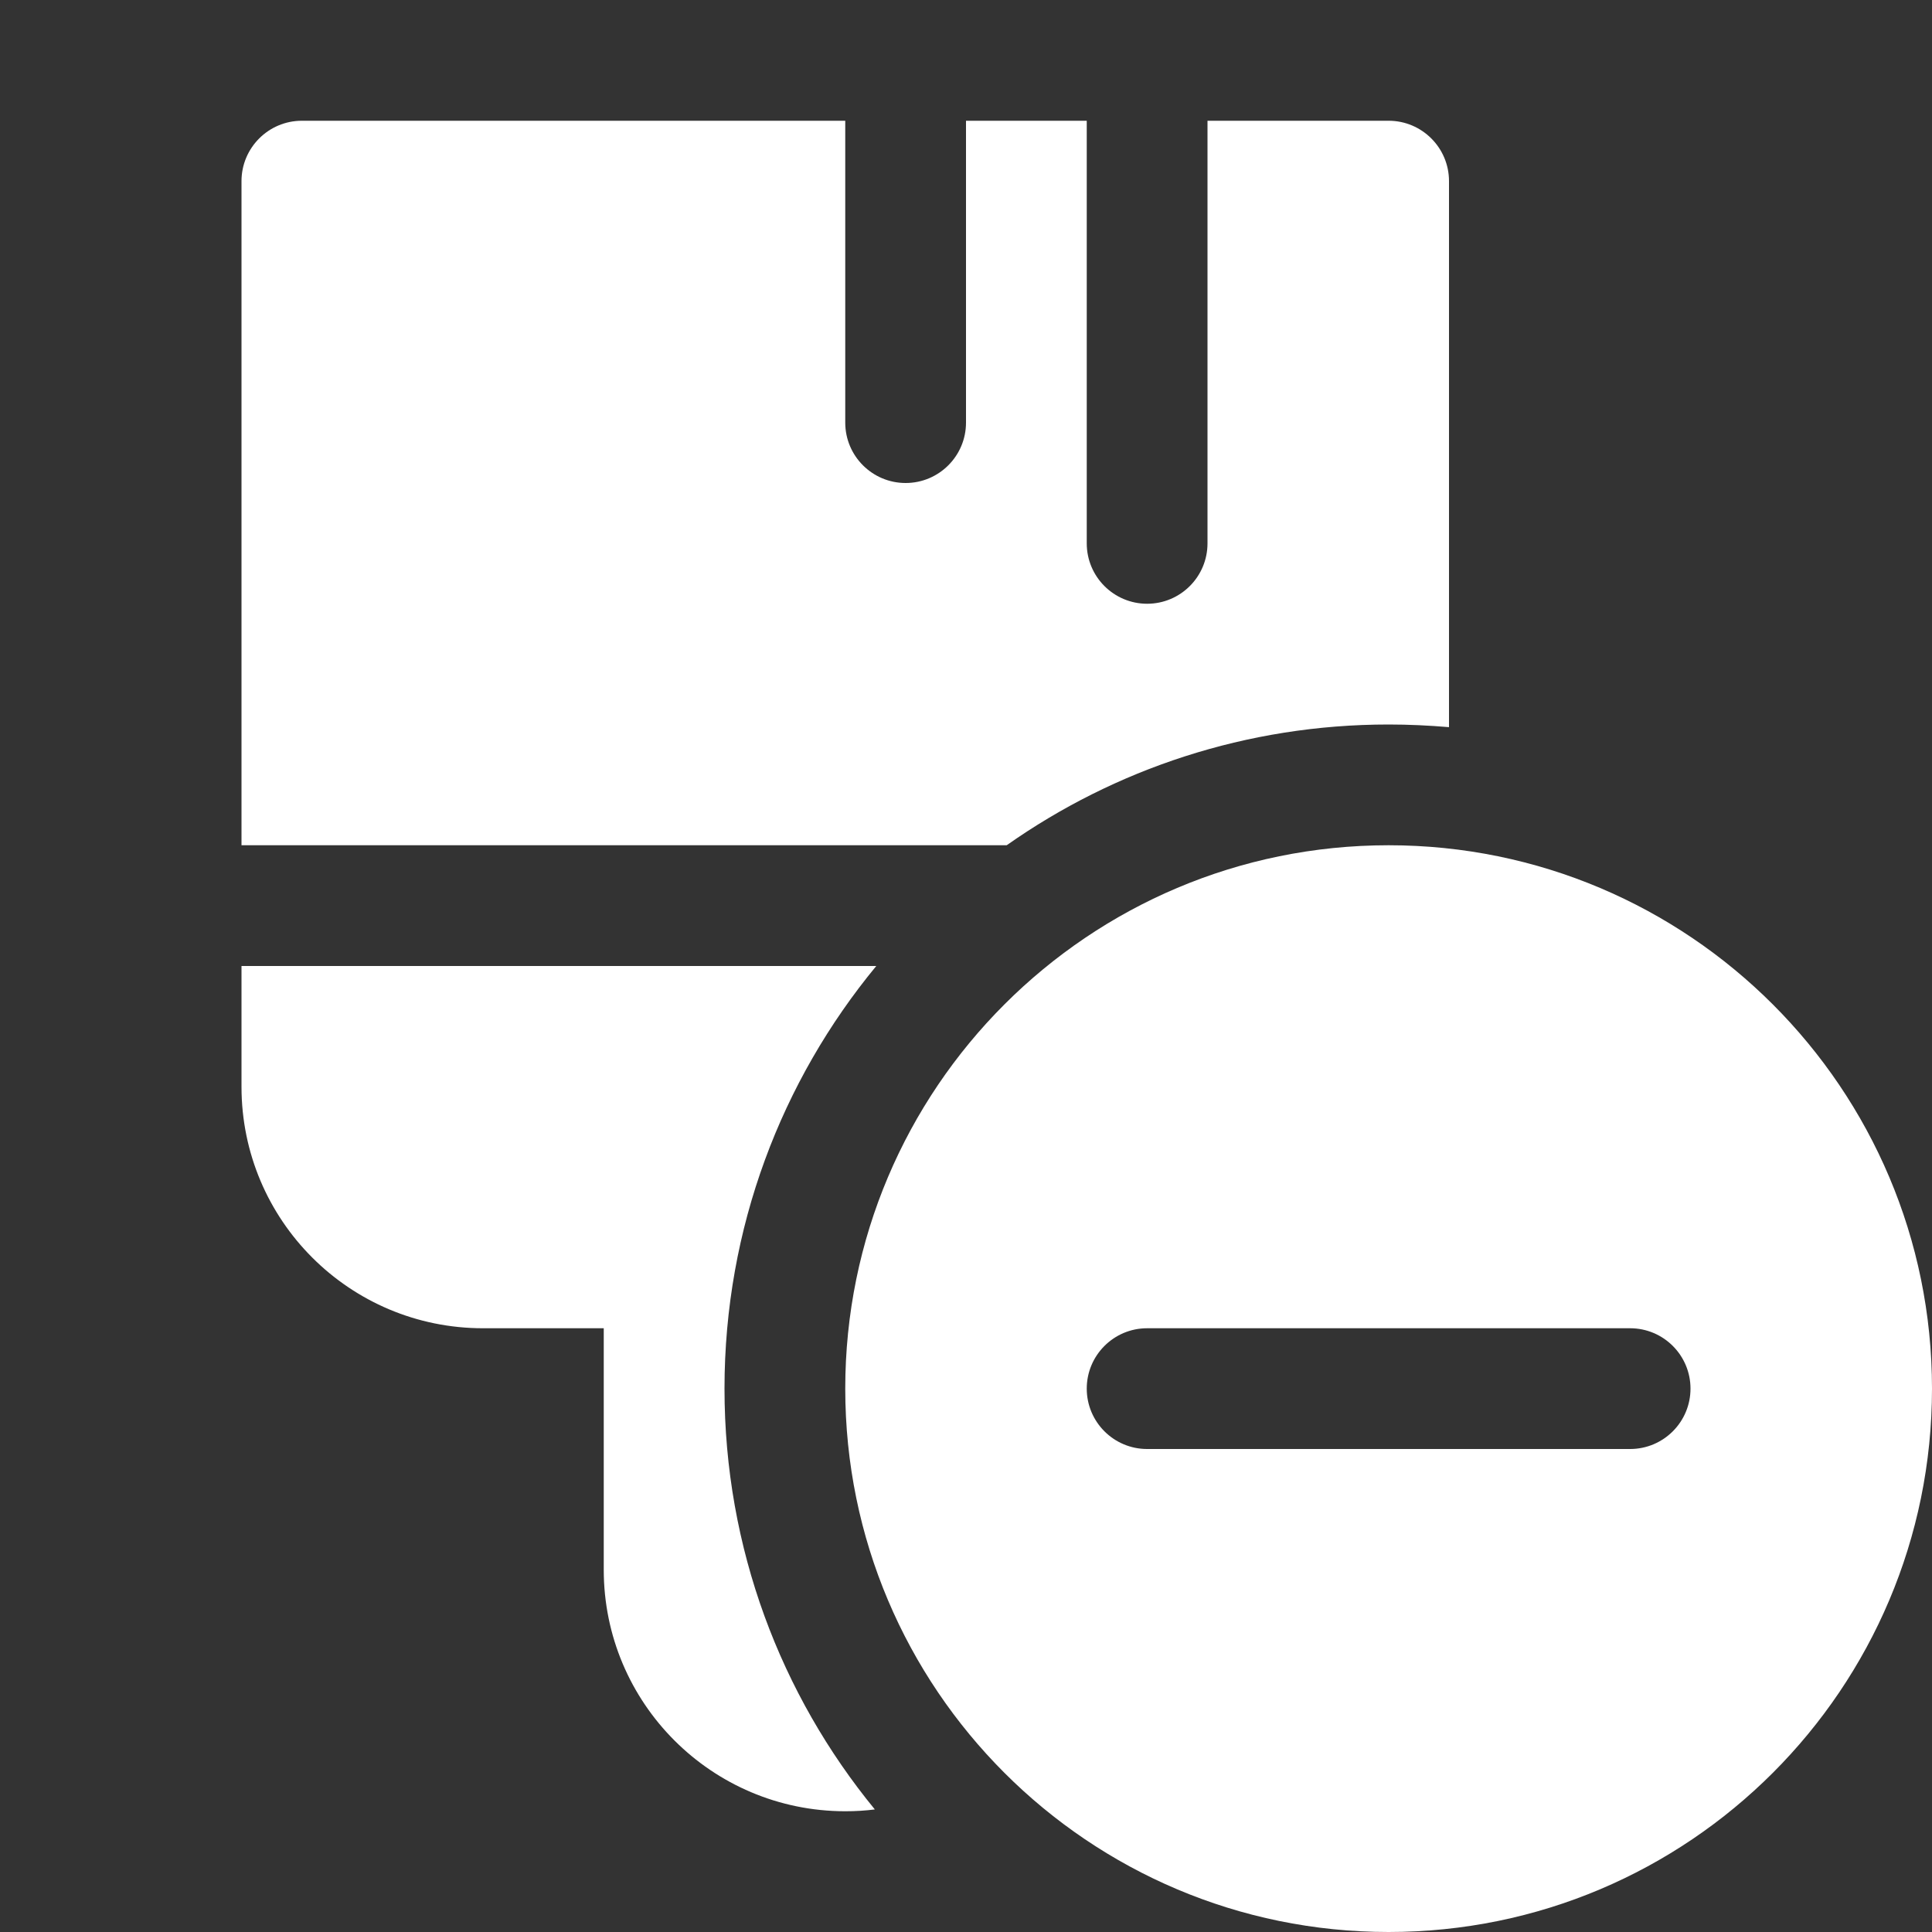 <svg width="16" height="16" viewBox="0 0 16 16" fill="none" xmlns="http://www.w3.org/2000/svg">
<rect x="0" y="0" width="16" height="16" fill="#333333" stroke="none"/>
<path d="M9 1V4.5C9 4.776 9.224 5 9.5 5C9.776 5 10 4.776 10 4.5V1H11.5C11.776 1 12 1.224 12 1.5V6.022C11.835 6.008 11.668 6 11.5 6C10.323 6 9.232 6.37 8.337 7H2V1.5C2 1.224 2.224 1 2.5 1H7V3.5C7 3.776 7.224 4 7.5 4C7.776 4 8 3.776 8 3.5V1H9ZM6 11.5C6 10.17 6.472 8.951 7.257 8H2V9C2 10.105 2.895 11 4 11H5V13C5 14.104 5.894 14.998 6.997 15L7 15L7.003 15C7.085 15 7.166 14.995 7.245 14.985C6.467 14.036 6 12.823 6 11.5ZM11.5 16C13.985 16 16 13.985 16 11.5C16 9.015 13.985 7 11.5 7C9.015 7 7 9.015 7 11.5C7 13.985 9.015 16 11.5 16ZM9 11.5C9 11.224 9.224 11 9.5 11H13.5C13.776 11 14 11.224 14 11.5C14 11.776 13.776 12 13.5 12H9.5C9.224 12 9 11.776 9 11.5Z" fill="#ffffff"/>
</svg>
